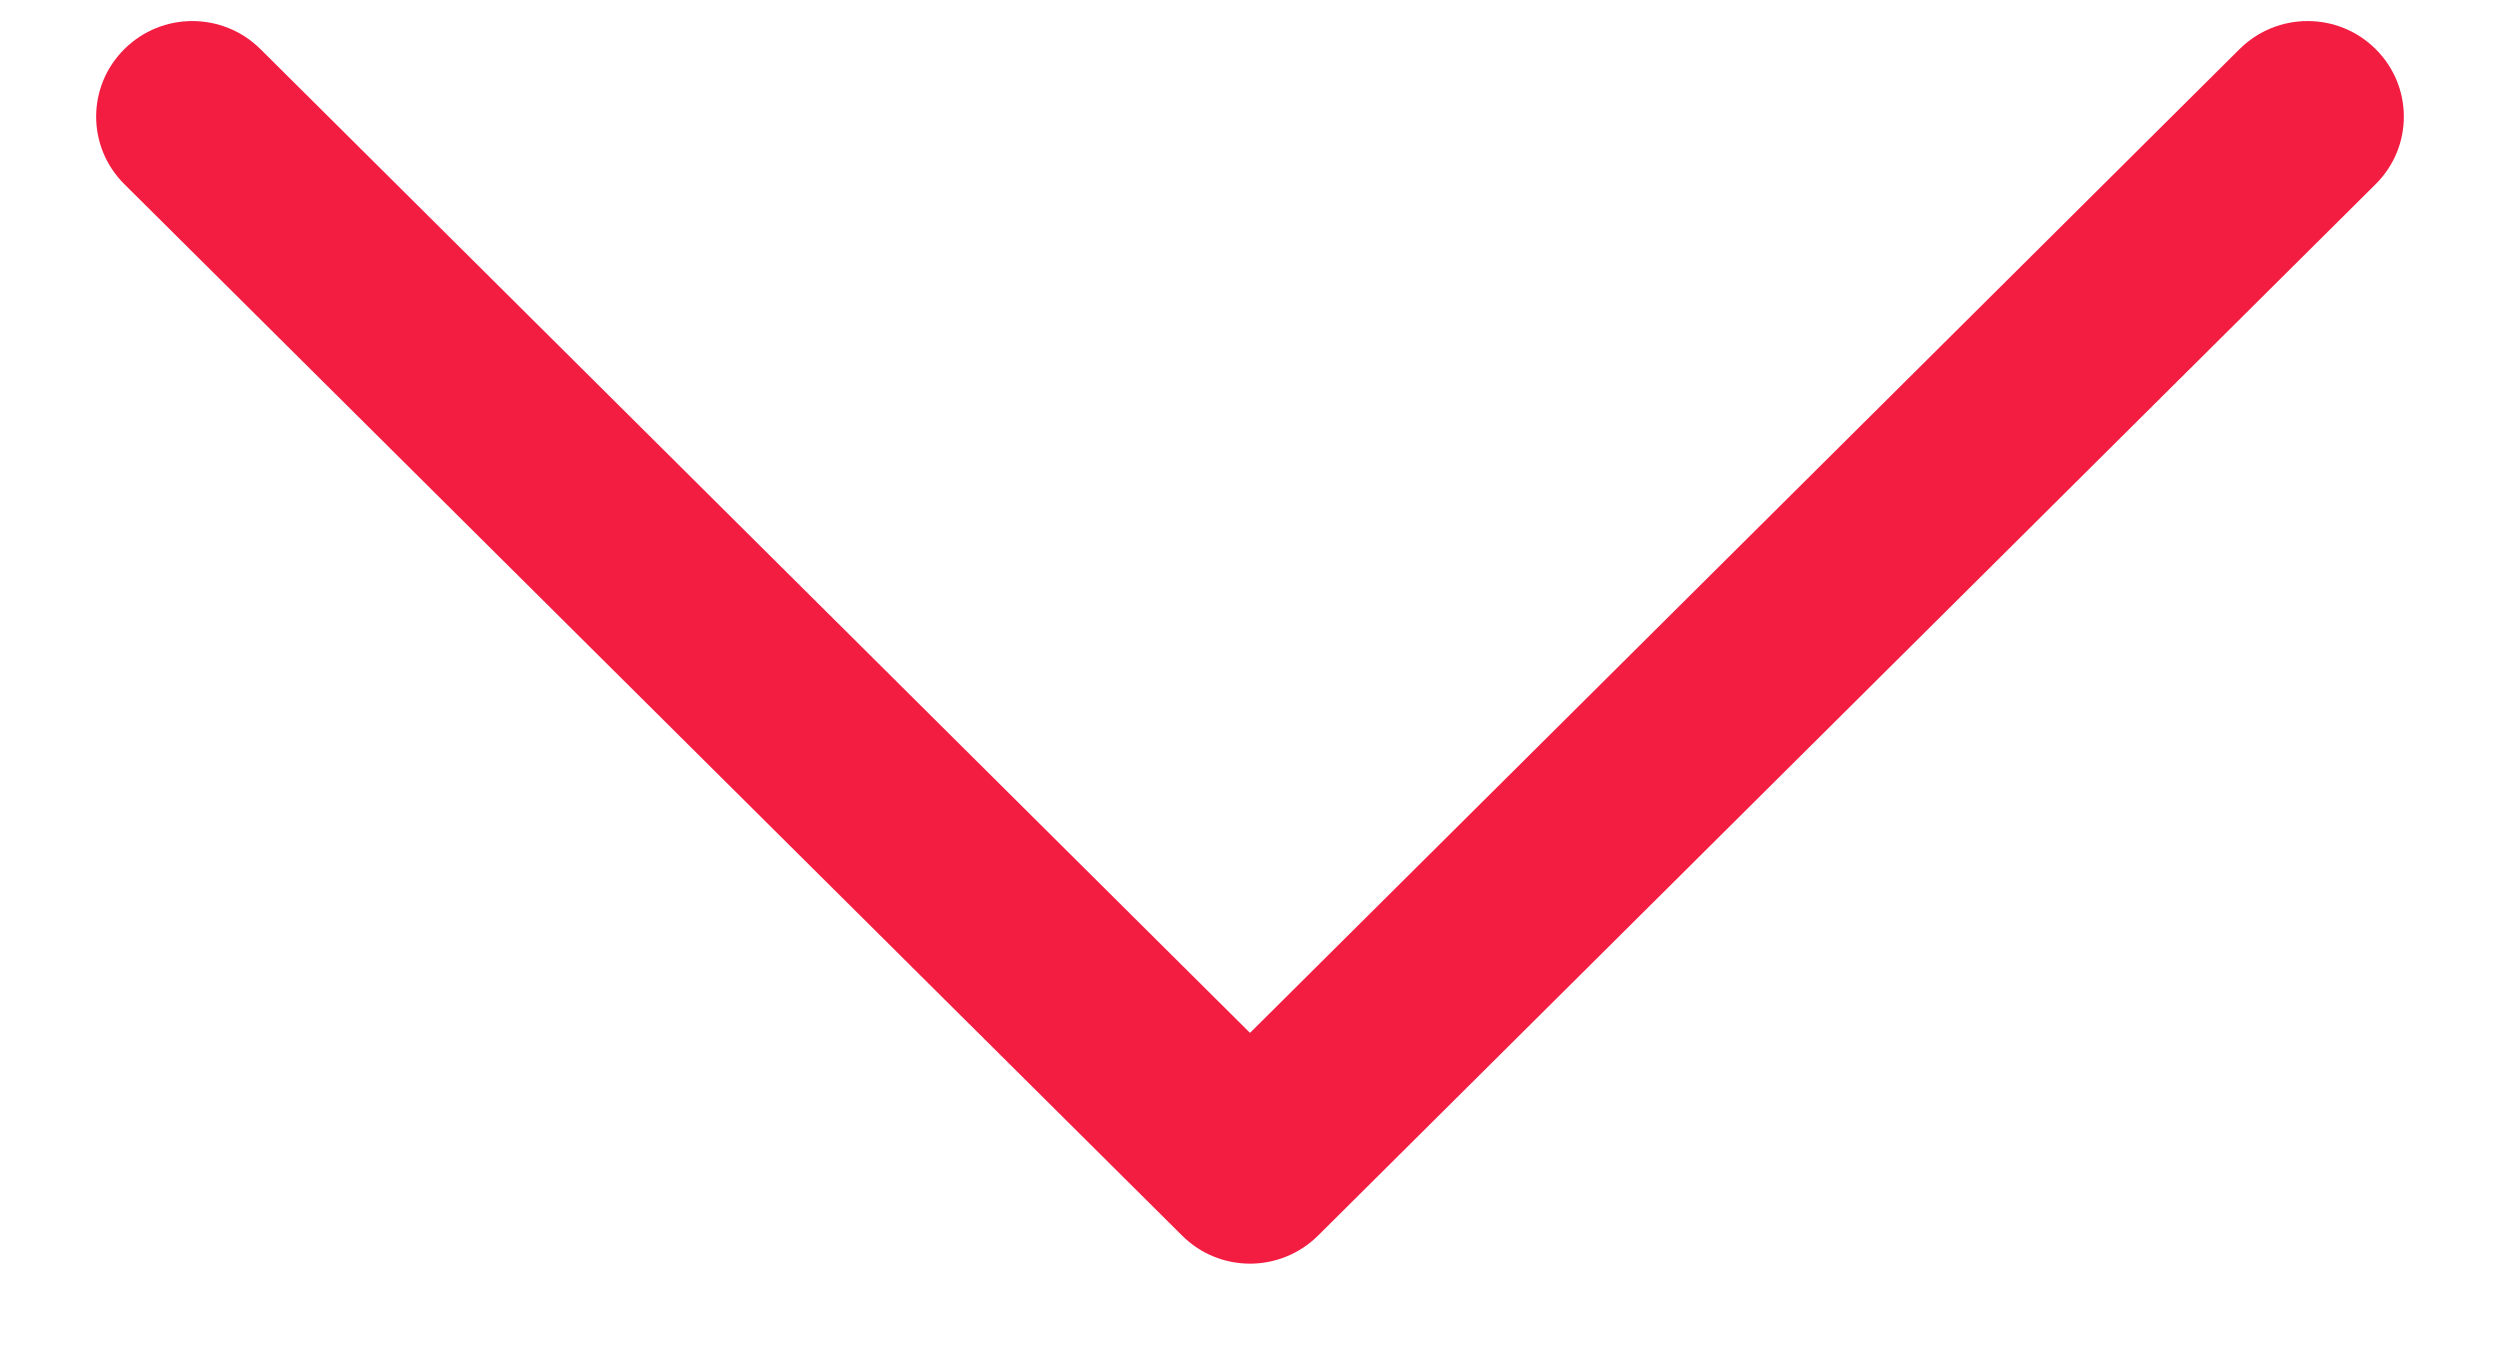 <svg width="13" height="7" viewBox="0 0 13 7" fill="none" xmlns="http://www.w3.org/2000/svg">
<path d="M12.353 0.255C12.158 0.061 11.842 0.061 11.646 0.255L6.5 5.371L1.354 0.255C1.158 0.061 0.842 0.061 0.647 0.255C0.451 0.449 0.451 0.764 0.647 0.958L6.147 6.425C6.244 6.522 6.372 6.571 6.5 6.571C6.628 6.571 6.756 6.522 6.854 6.425L12.353 0.958C12.549 0.764 12.549 0.449 12.353 0.255Z" fill="#F31D42"/>
</svg>
